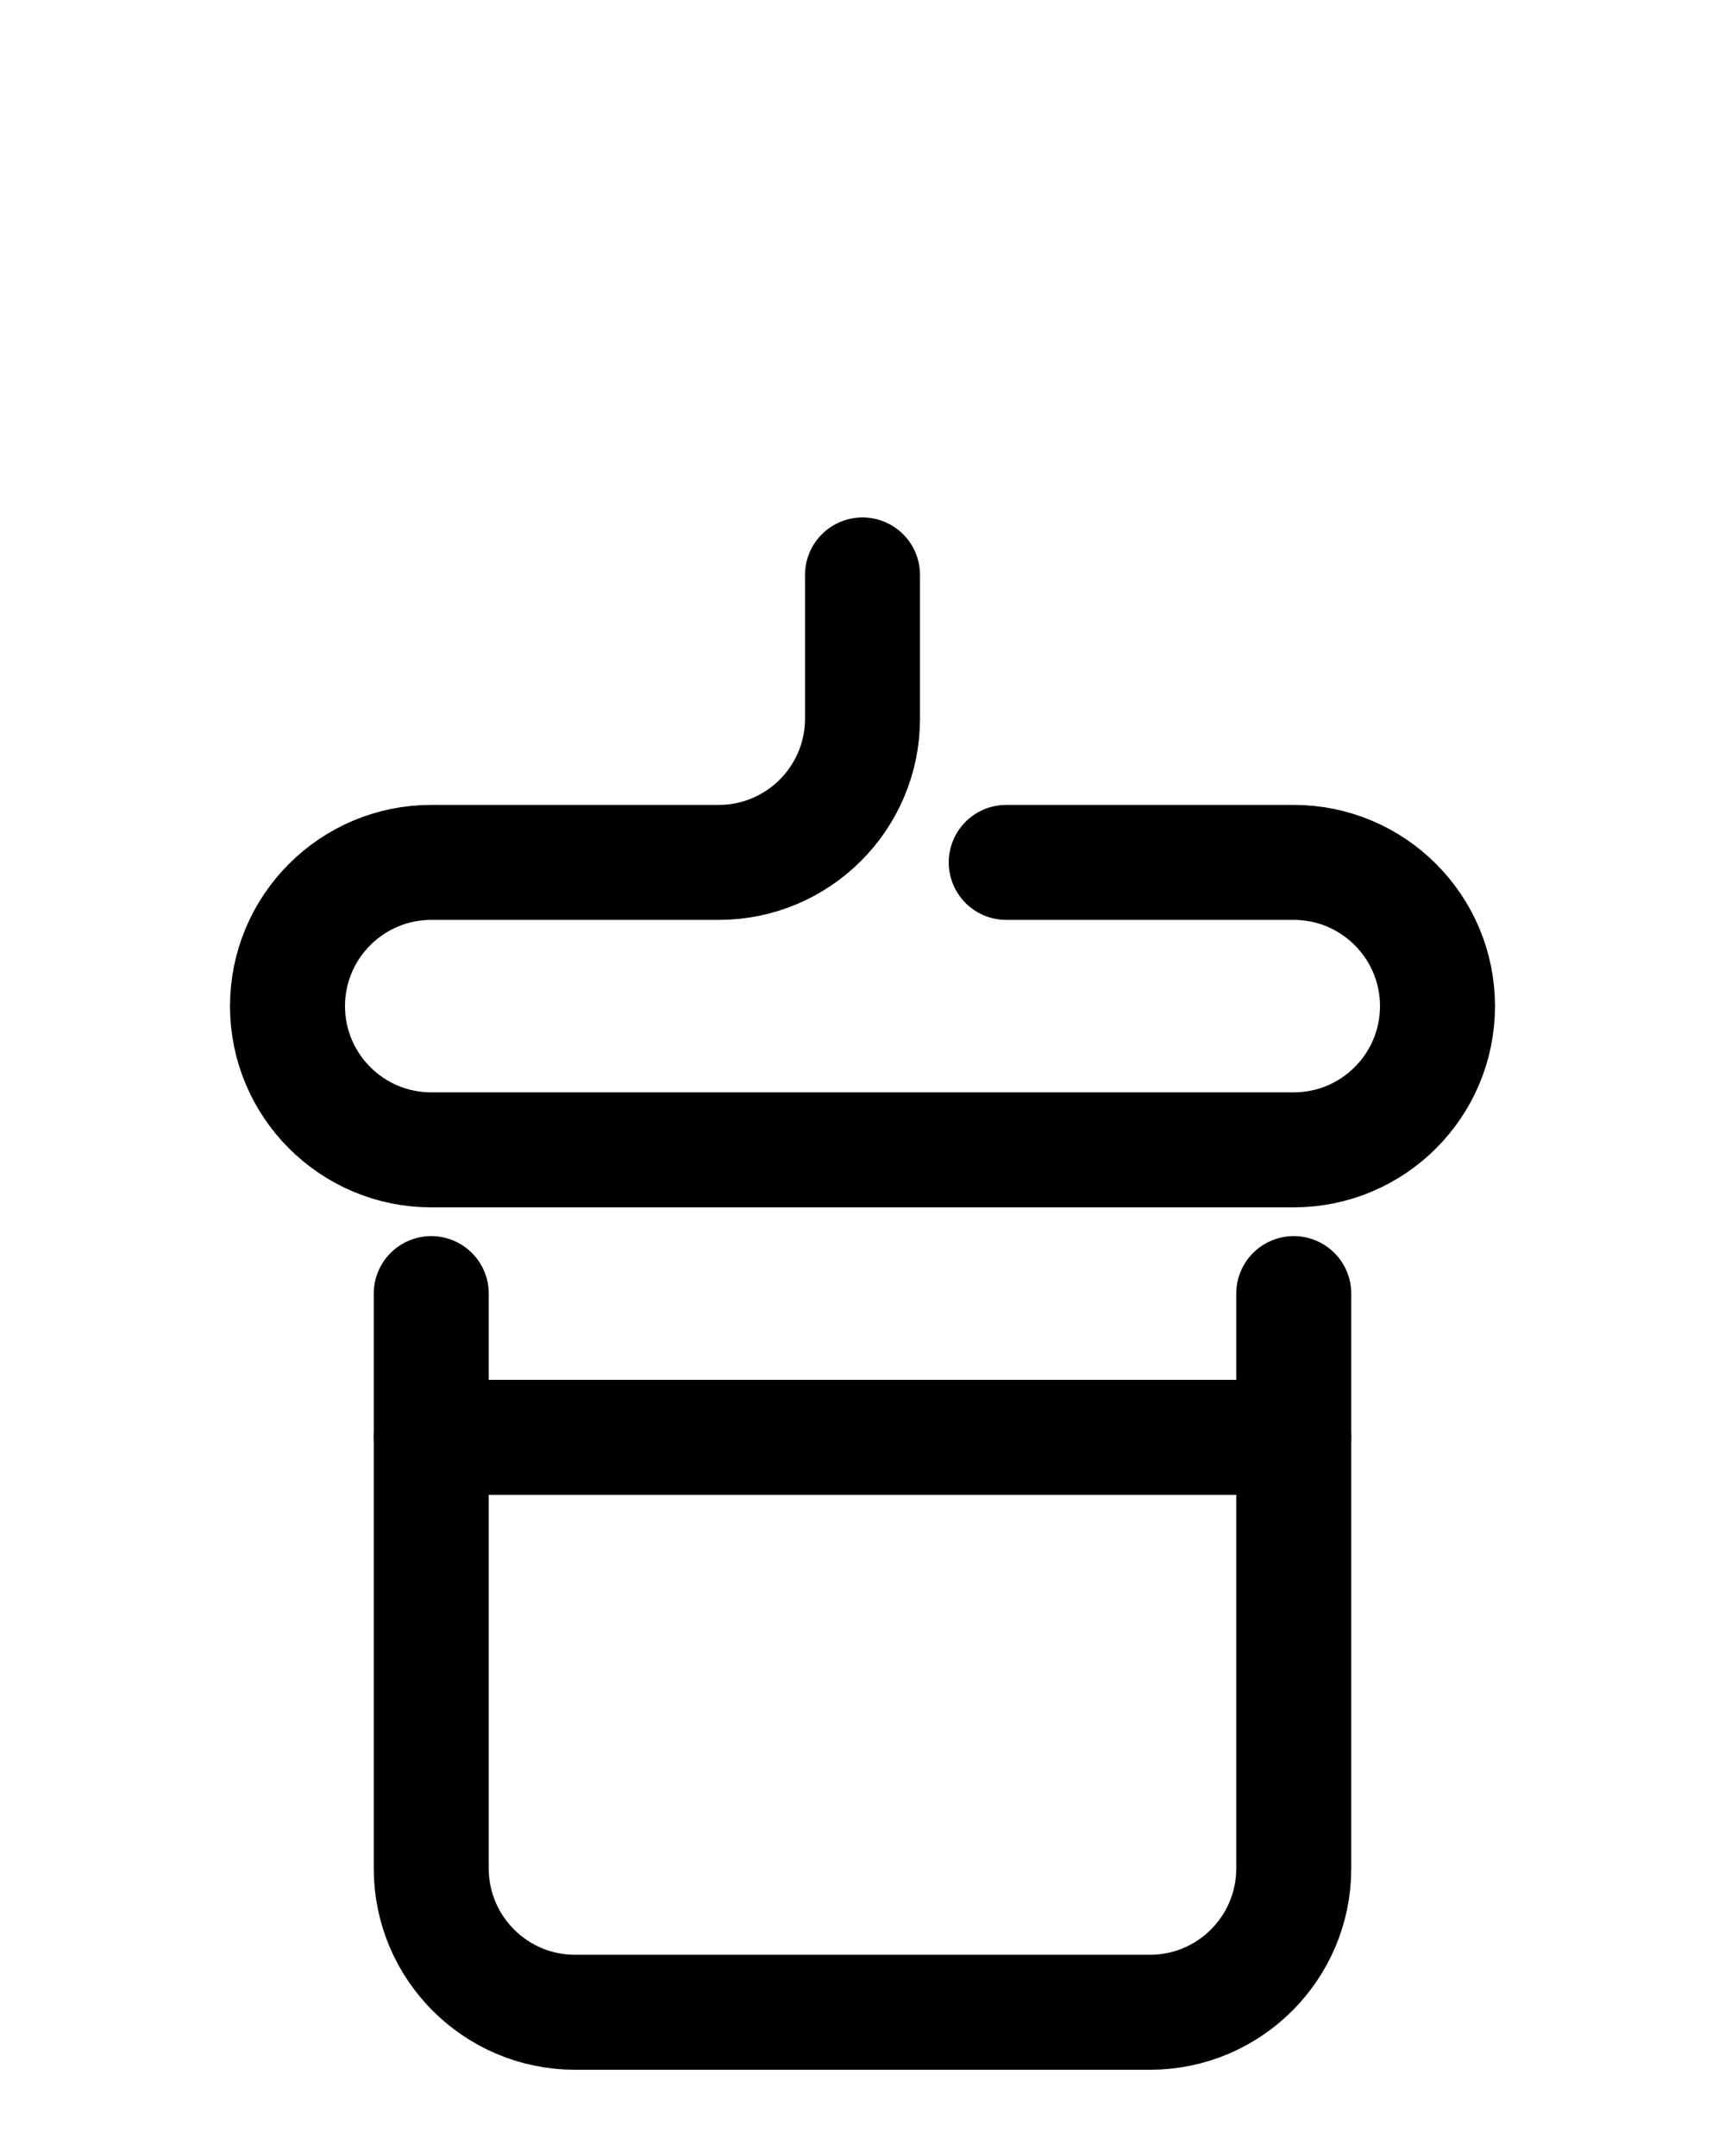 <?xml version="1.0" encoding="utf-8"?>
<!-- Generator: Adobe Illustrator 26.0.0, SVG Export Plug-In . SVG Version: 6.00 Build 0)  -->
<svg version="1.1" id="图层_1" xmlns="http://www.w3.org/2000/svg" xmlns:xlink="http://www.w3.org/1999/xlink" x="0px" y="0px"
	 viewBox="0 0 720 900" style="enable-background:new 0 0 720 900;" xml:space="preserve">
<style type="text/css">
	.st0{fill:none;stroke:#000000;stroke-width:48;stroke-linecap:round;stroke-linejoin:round;stroke-miterlimit:10;}
</style>
<path class="st0" d="M180,540v240c0,33.1,26.9,60,60,60h240c33.1,0,60-26.9,60-60V540"/>
<path class="st0" d="M180,600h360"/>
<path class="st0" d="M420,360h120c33.1,0,60,26.9,60,60v0c0,33.1-26.9,60-60,60H180c-33.1,0-60-26.9-60-60v0c0-33.1,26.9-60,60-60
	h120c33.1,0,60-26.9,60-60v-60"/>
</svg>
